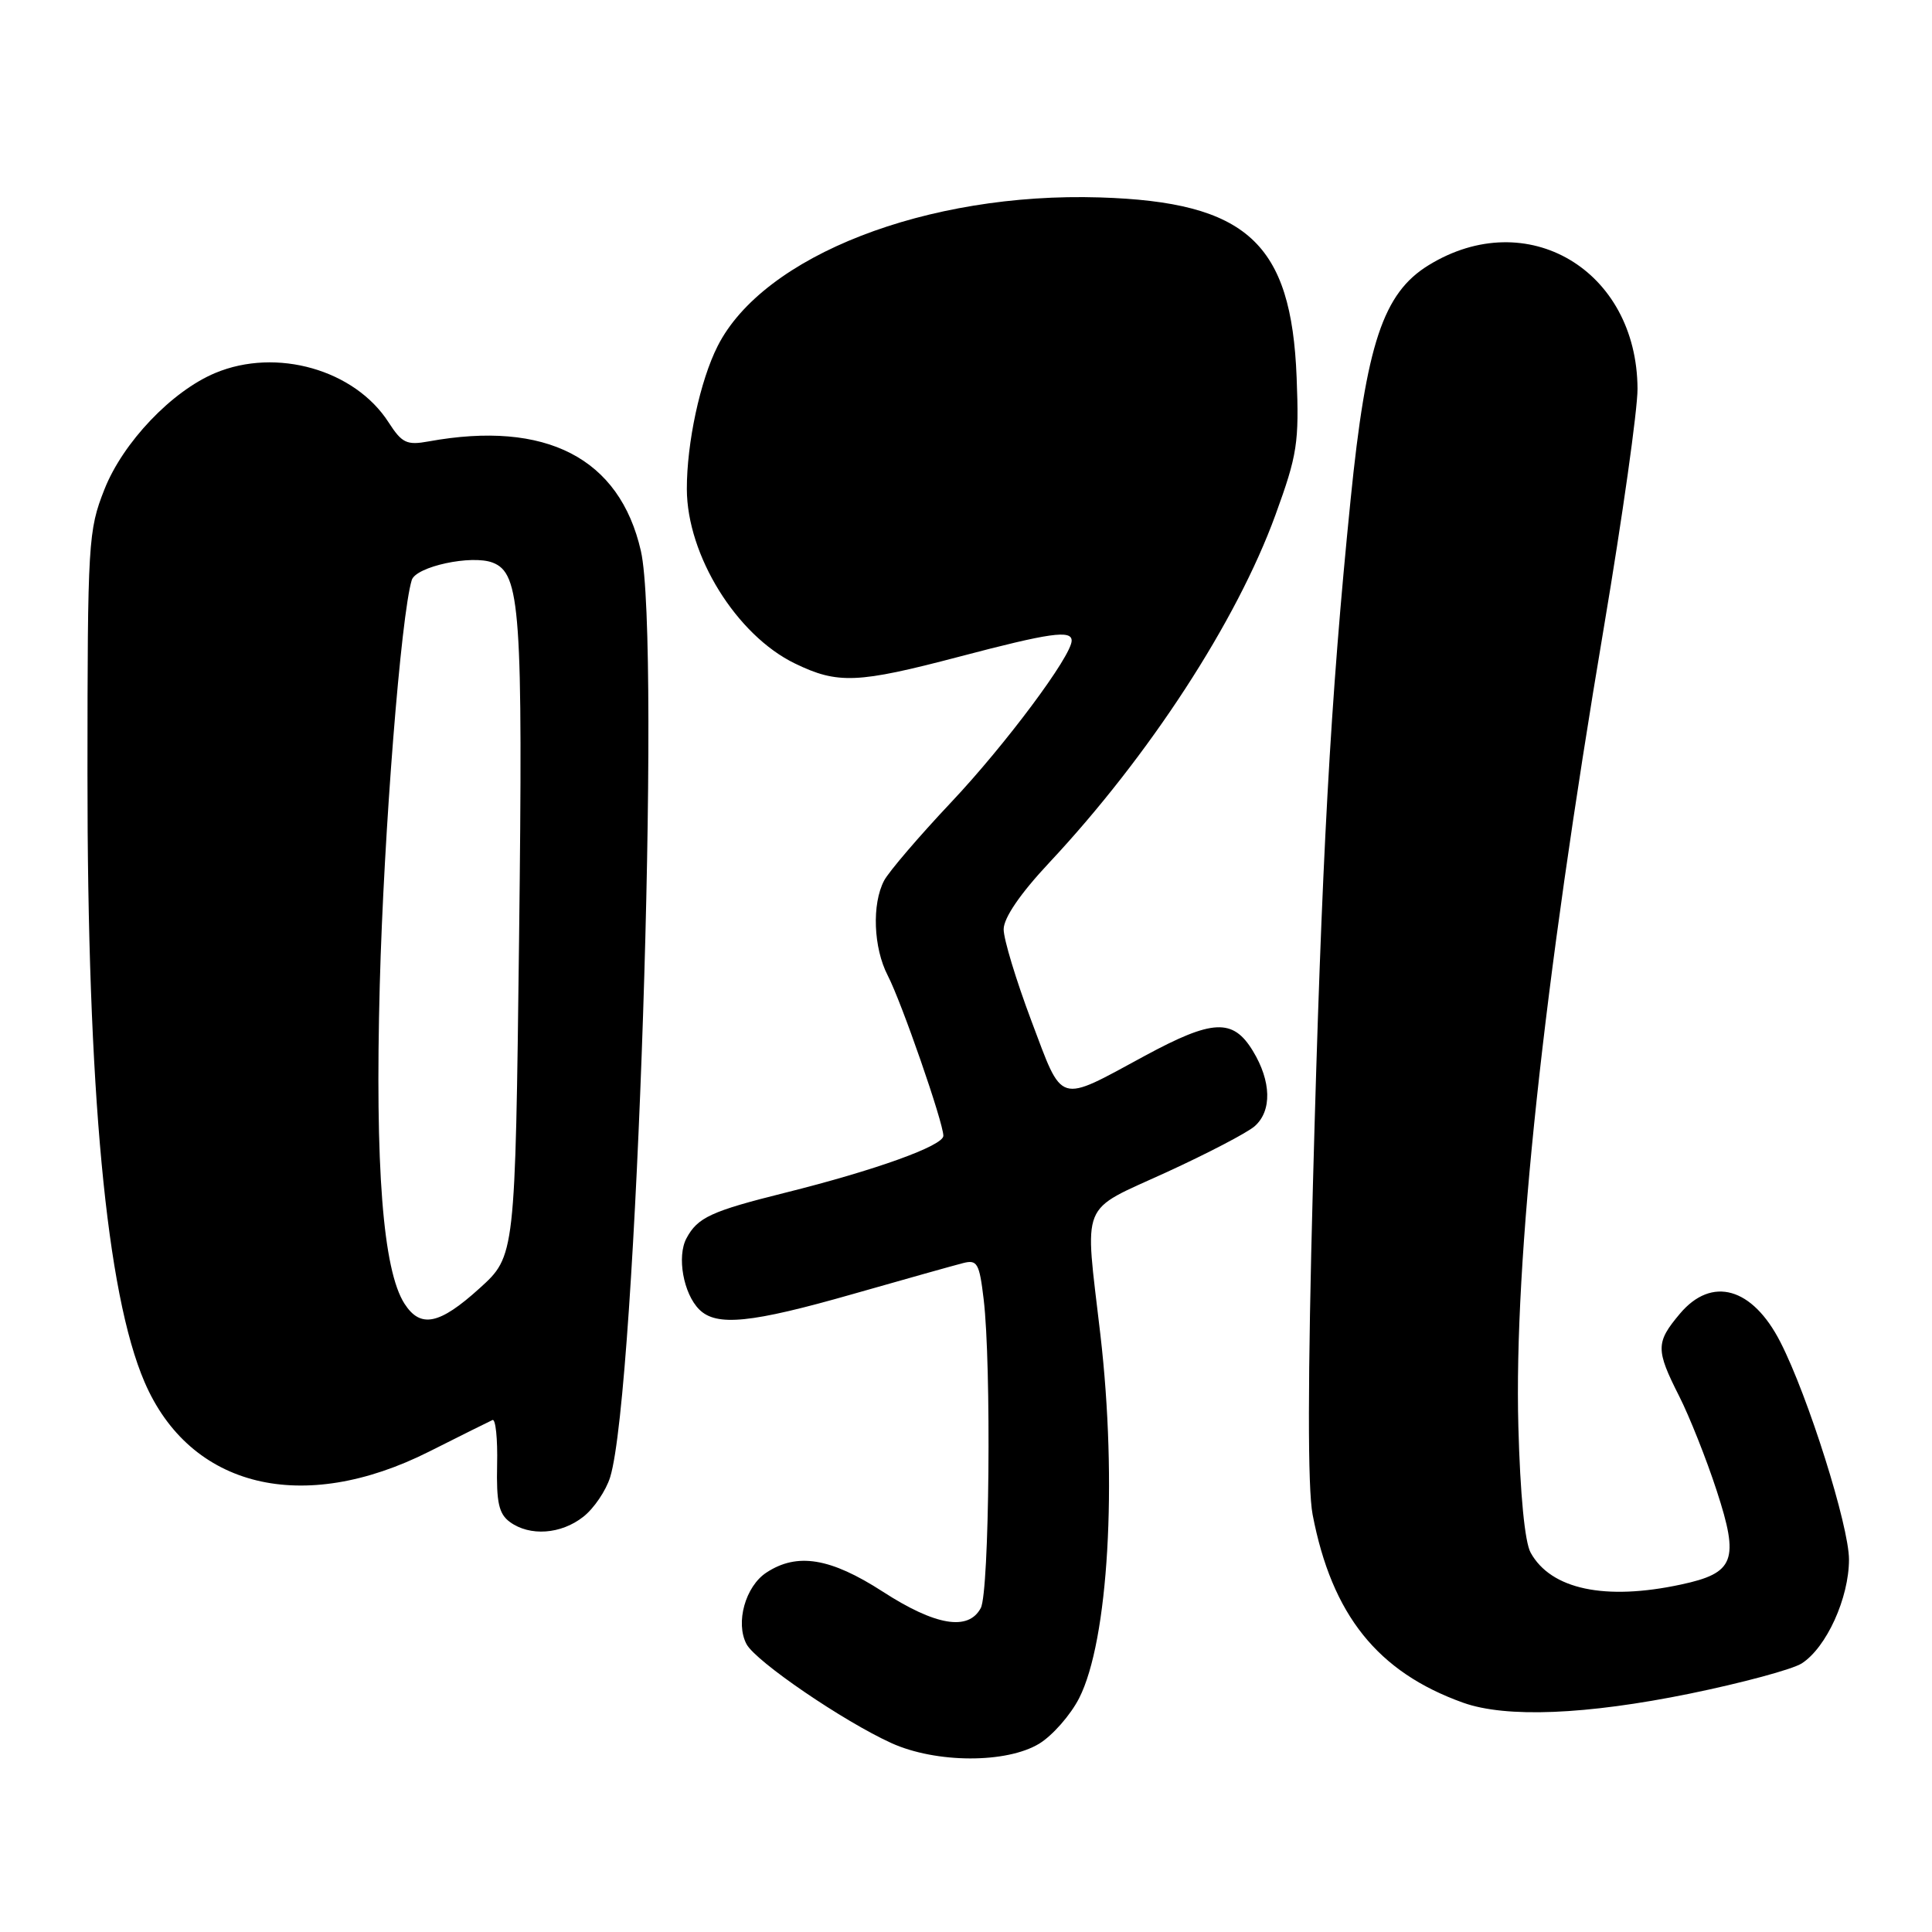 <?xml version="1.0" encoding="UTF-8" standalone="no"?>
<!DOCTYPE svg PUBLIC "-//W3C//DTD SVG 1.1//EN" "http://www.w3.org/Graphics/SVG/1.1/DTD/svg11.dtd" >
<svg xmlns="http://www.w3.org/2000/svg" xmlns:xlink="http://www.w3.org/1999/xlink" version="1.1" viewBox="0 0 256 256">
 <g >
 <path fill="currentColor"
d=" M 137.71 231.04 C 139.47 229.96 141.85 227.25 142.99 225.02 C 146.87 217.41 148.09 196.46 145.80 176.79 C 143.71 158.81 142.96 160.65 154.50 155.36 C 160.00 152.84 165.29 150.08 166.25 149.23 C 168.56 147.20 168.46 143.27 166.01 139.25 C 163.37 134.91 160.69 135.04 151.70 139.90 C 140.02 146.22 140.90 146.50 136.66 135.26 C 134.64 129.89 132.98 124.43 132.99 123.13 C 133.00 121.62 135.18 118.42 139.02 114.32 C 152.28 100.15 163.87 82.33 169.00 68.24 C 171.91 60.25 172.15 58.68 171.81 50.00 C 171.11 32.16 165.22 26.77 145.74 26.16 C 122.83 25.44 101.15 33.87 95.09 45.86 C 92.77 50.44 91.00 58.68 91.01 64.80 C 91.03 73.58 97.59 84.17 105.34 87.92 C 111.01 90.67 113.62 90.56 127.12 87.01 C 139.12 83.85 142.00 83.44 142.00 84.89 C 142.00 86.91 133.21 98.70 126.02 106.32 C 121.78 110.82 117.79 115.48 117.15 116.68 C 115.51 119.80 115.73 125.58 117.63 129.26 C 119.47 132.81 125.00 148.76 125.00 150.50 C 125.00 151.82 115.99 155.06 104.05 158.04 C 94.23 160.49 92.44 161.31 90.96 164.08 C 89.67 166.49 90.55 171.41 92.65 173.51 C 94.93 175.79 99.50 175.33 113.07 171.45 C 119.91 169.50 126.45 167.66 127.60 167.37 C 129.49 166.88 129.77 167.37 130.34 172.16 C 131.38 180.82 131.10 210.94 129.96 213.07 C 128.32 216.15 123.96 215.42 116.97 210.90 C 110.04 206.42 105.63 205.70 101.56 208.37 C 98.76 210.20 97.42 215.04 98.92 217.86 C 100.15 220.16 111.76 228.08 118.12 230.97 C 124.03 233.65 133.37 233.68 137.71 231.04 Z  M 223.89 224.42 C 230.82 223.00 237.51 221.20 238.74 220.41 C 242.02 218.30 245.00 211.74 245.00 206.64 C 245.00 202.20 239.59 185.03 235.92 177.85 C 232.21 170.57 226.82 169.05 222.59 174.08 C 219.39 177.88 219.38 178.84 222.50 185.00 C 223.87 187.71 226.11 193.34 227.47 197.52 C 230.49 206.76 229.85 208.44 222.73 209.96 C 212.68 212.12 205.51 210.60 202.82 205.74 C 202.04 204.35 201.43 197.99 201.19 189.00 C 200.60 166.99 204.48 130.81 212.54 83.02 C 214.99 68.46 216.99 54.29 216.98 51.52 C 216.91 35.76 202.33 27.13 189.30 35.14 C 183.27 38.84 181.04 45.56 178.96 66.22 C 176.28 92.82 175.13 113.70 173.97 157.00 C 173.28 182.71 173.26 197.23 173.93 200.70 C 176.48 213.99 182.55 221.57 193.88 225.62 C 199.56 227.65 210.17 227.22 223.89 224.42 Z  M 77.29 200.98 C 78.70 199.88 80.30 197.51 80.85 195.73 C 84.33 184.47 87.63 84.84 84.92 73.00 C 82.11 60.69 72.35 55.66 56.79 58.49 C 53.90 59.02 53.26 58.71 51.50 55.98 C 47.02 48.99 36.64 46.03 28.53 49.42 C 22.76 51.83 16.30 58.62 13.84 64.84 C 11.69 70.28 11.60 71.75 11.59 102.50 C 11.57 144.54 14.09 171.36 19.15 183.12 C 25.18 197.15 40.10 200.79 56.89 192.33 C 61.08 190.22 64.84 188.35 65.26 188.16 C 65.67 187.98 65.95 190.64 65.87 194.08 C 65.76 199.08 66.10 200.60 67.56 201.67 C 70.20 203.60 74.34 203.31 77.29 200.98 Z  M 53.60 172.75 C 50.74 168.31 49.68 154.65 50.32 130.53 C 50.86 110.25 53.13 81.55 54.56 76.86 C 55.11 75.07 62.48 73.48 65.28 74.55 C 68.96 75.96 69.30 80.88 68.78 124.41 C 68.27 166.43 68.27 166.43 63.54 170.71 C 58.22 175.53 55.72 176.04 53.60 172.75 Z "/>
</g>
</svg>